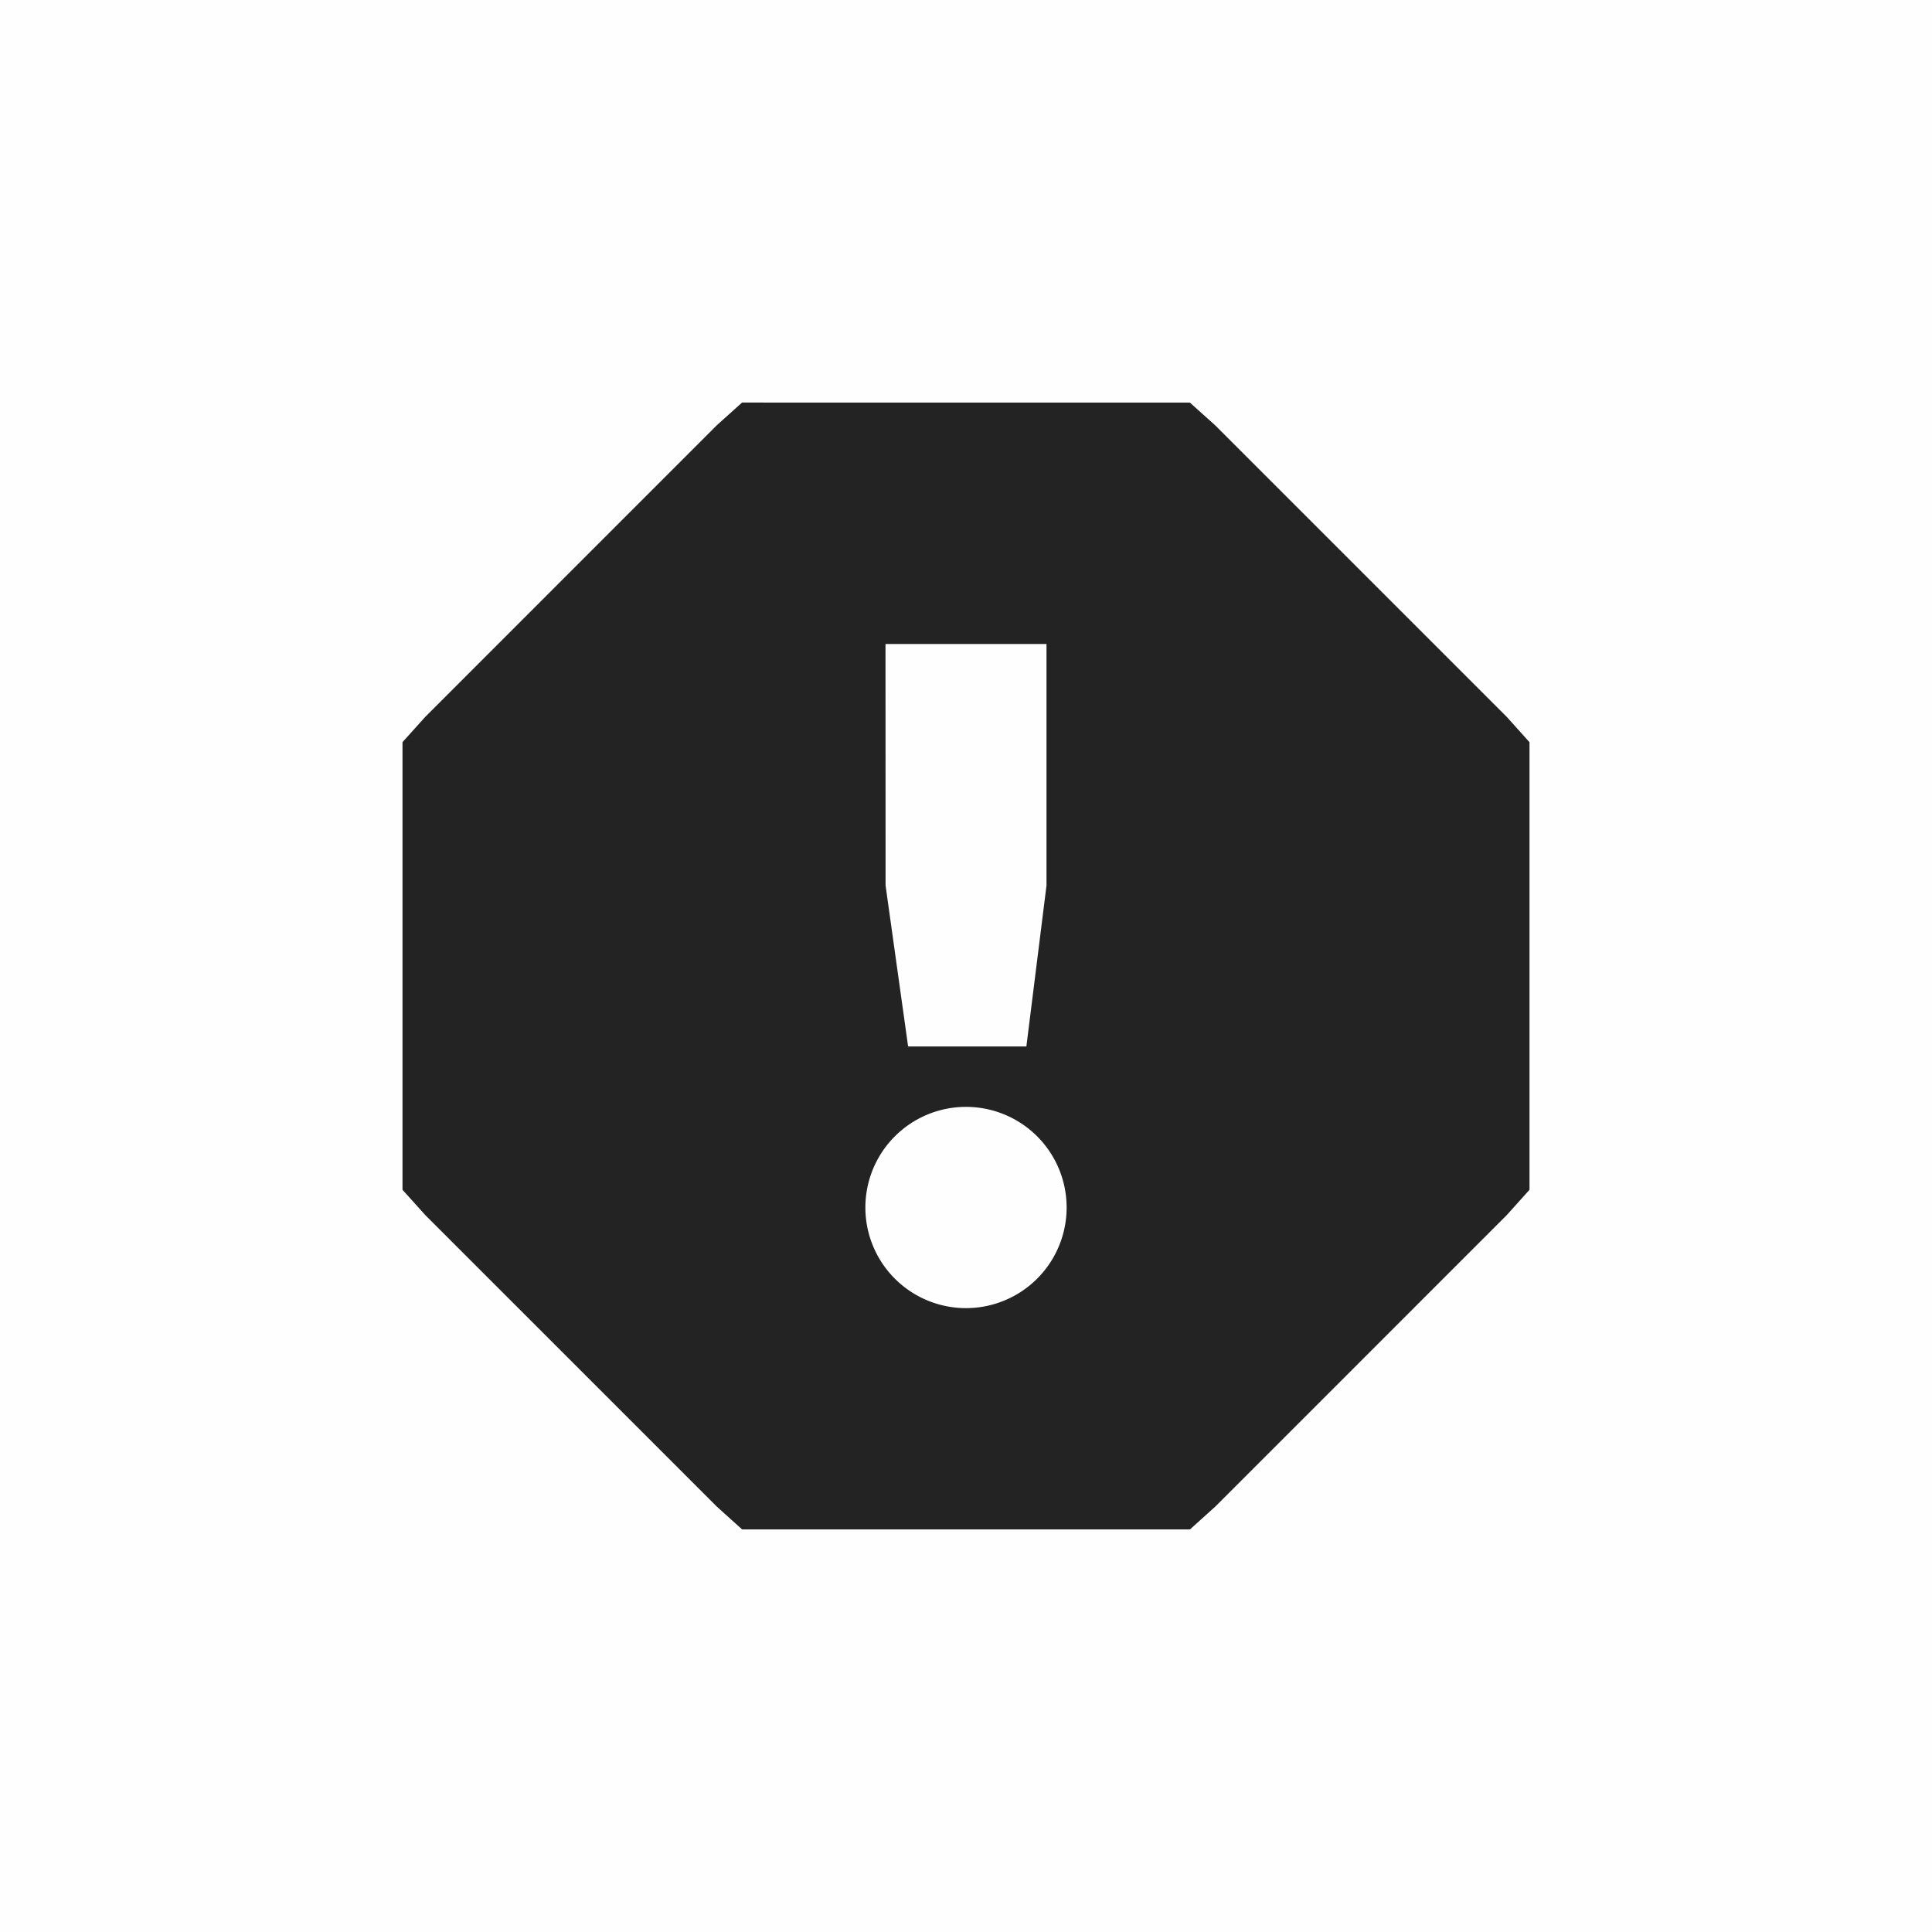 <?xml version="1.0" encoding="UTF-8" standalone="no"?>
<svg
   viewBox="0 0 24 24"
   version="1.1"
   id="svg8"
   sodipodi:docname="mail-mark-junk.svg"
   width="24"
   height="24"
   inkscape:version="1.2 (dc2aedaf03, 2022-05-15)"
   xmlns:inkscape="http://www.inkscape.org/namespaces/inkscape"
   xmlns:sodipodi="http://sodipodi.sourceforge.net/DTD/sodipodi-0.dtd"
   xmlns="http://www.w3.org/2000/svg"
   xmlns:svg="http://www.w3.org/2000/svg">
  <defs
     id="defs12" />
  <sodipodi:namedview
     id="namedview10"
     pagecolor="#ffffff"
     bordercolor="#000000"
     borderopacity="0.25"
     inkscape:showpageshadow="2"
     inkscape:pageopacity="0.0"
     inkscape:pagecheckerboard="0"
     inkscape:deskcolor="#d1d1d1"
     showgrid="false"
     inkscape:zoom="17.147339"
     inkscape:cx="-2.6826319"
     inkscape:cy="15.22102"
     inkscape:window-width="1846"
     inkscape:window-height="1011"
     inkscape:window-x="0"
     inkscape:window-y="0"
     inkscape:window-maximized="1"
     inkscape:current-layer="g6" />
  <g
     color="#000000"
     id="g6">
    <path
       d="M 0,0 H 24 V 24 H 0 Z"
       fill="#808080"
       fill-opacity="0.01"
       xml:space="preserve"
       id="path2"
       style="stroke-width:1.5" />
    <path
       d="M 9.219,5 8.906,5.281 5.282,8.906 5,9.219 v 5.561 l 0.282,0.313 3.625,3.625 0.312,0.281 h 5.563 L 15.094,18.718 18.719,15.093 19,14.78 V 9.22 L 18.719,8.907 15.094,5.282 14.781,5.001 H 9.625 Z M 11,8 h 2 v 3 l -0.25,2 h -1.469 l -0.28,-2 z m 1,5.75 a 1.25,1.25 0 1 1 0,2.5 1.25,1.25 0 0 1 0,-2.5 z"
       fill="#232323"
       style="text-indent:0;text-decoration-line:none;text-transform:none"
       id="path4" />
  </g>
</svg>
